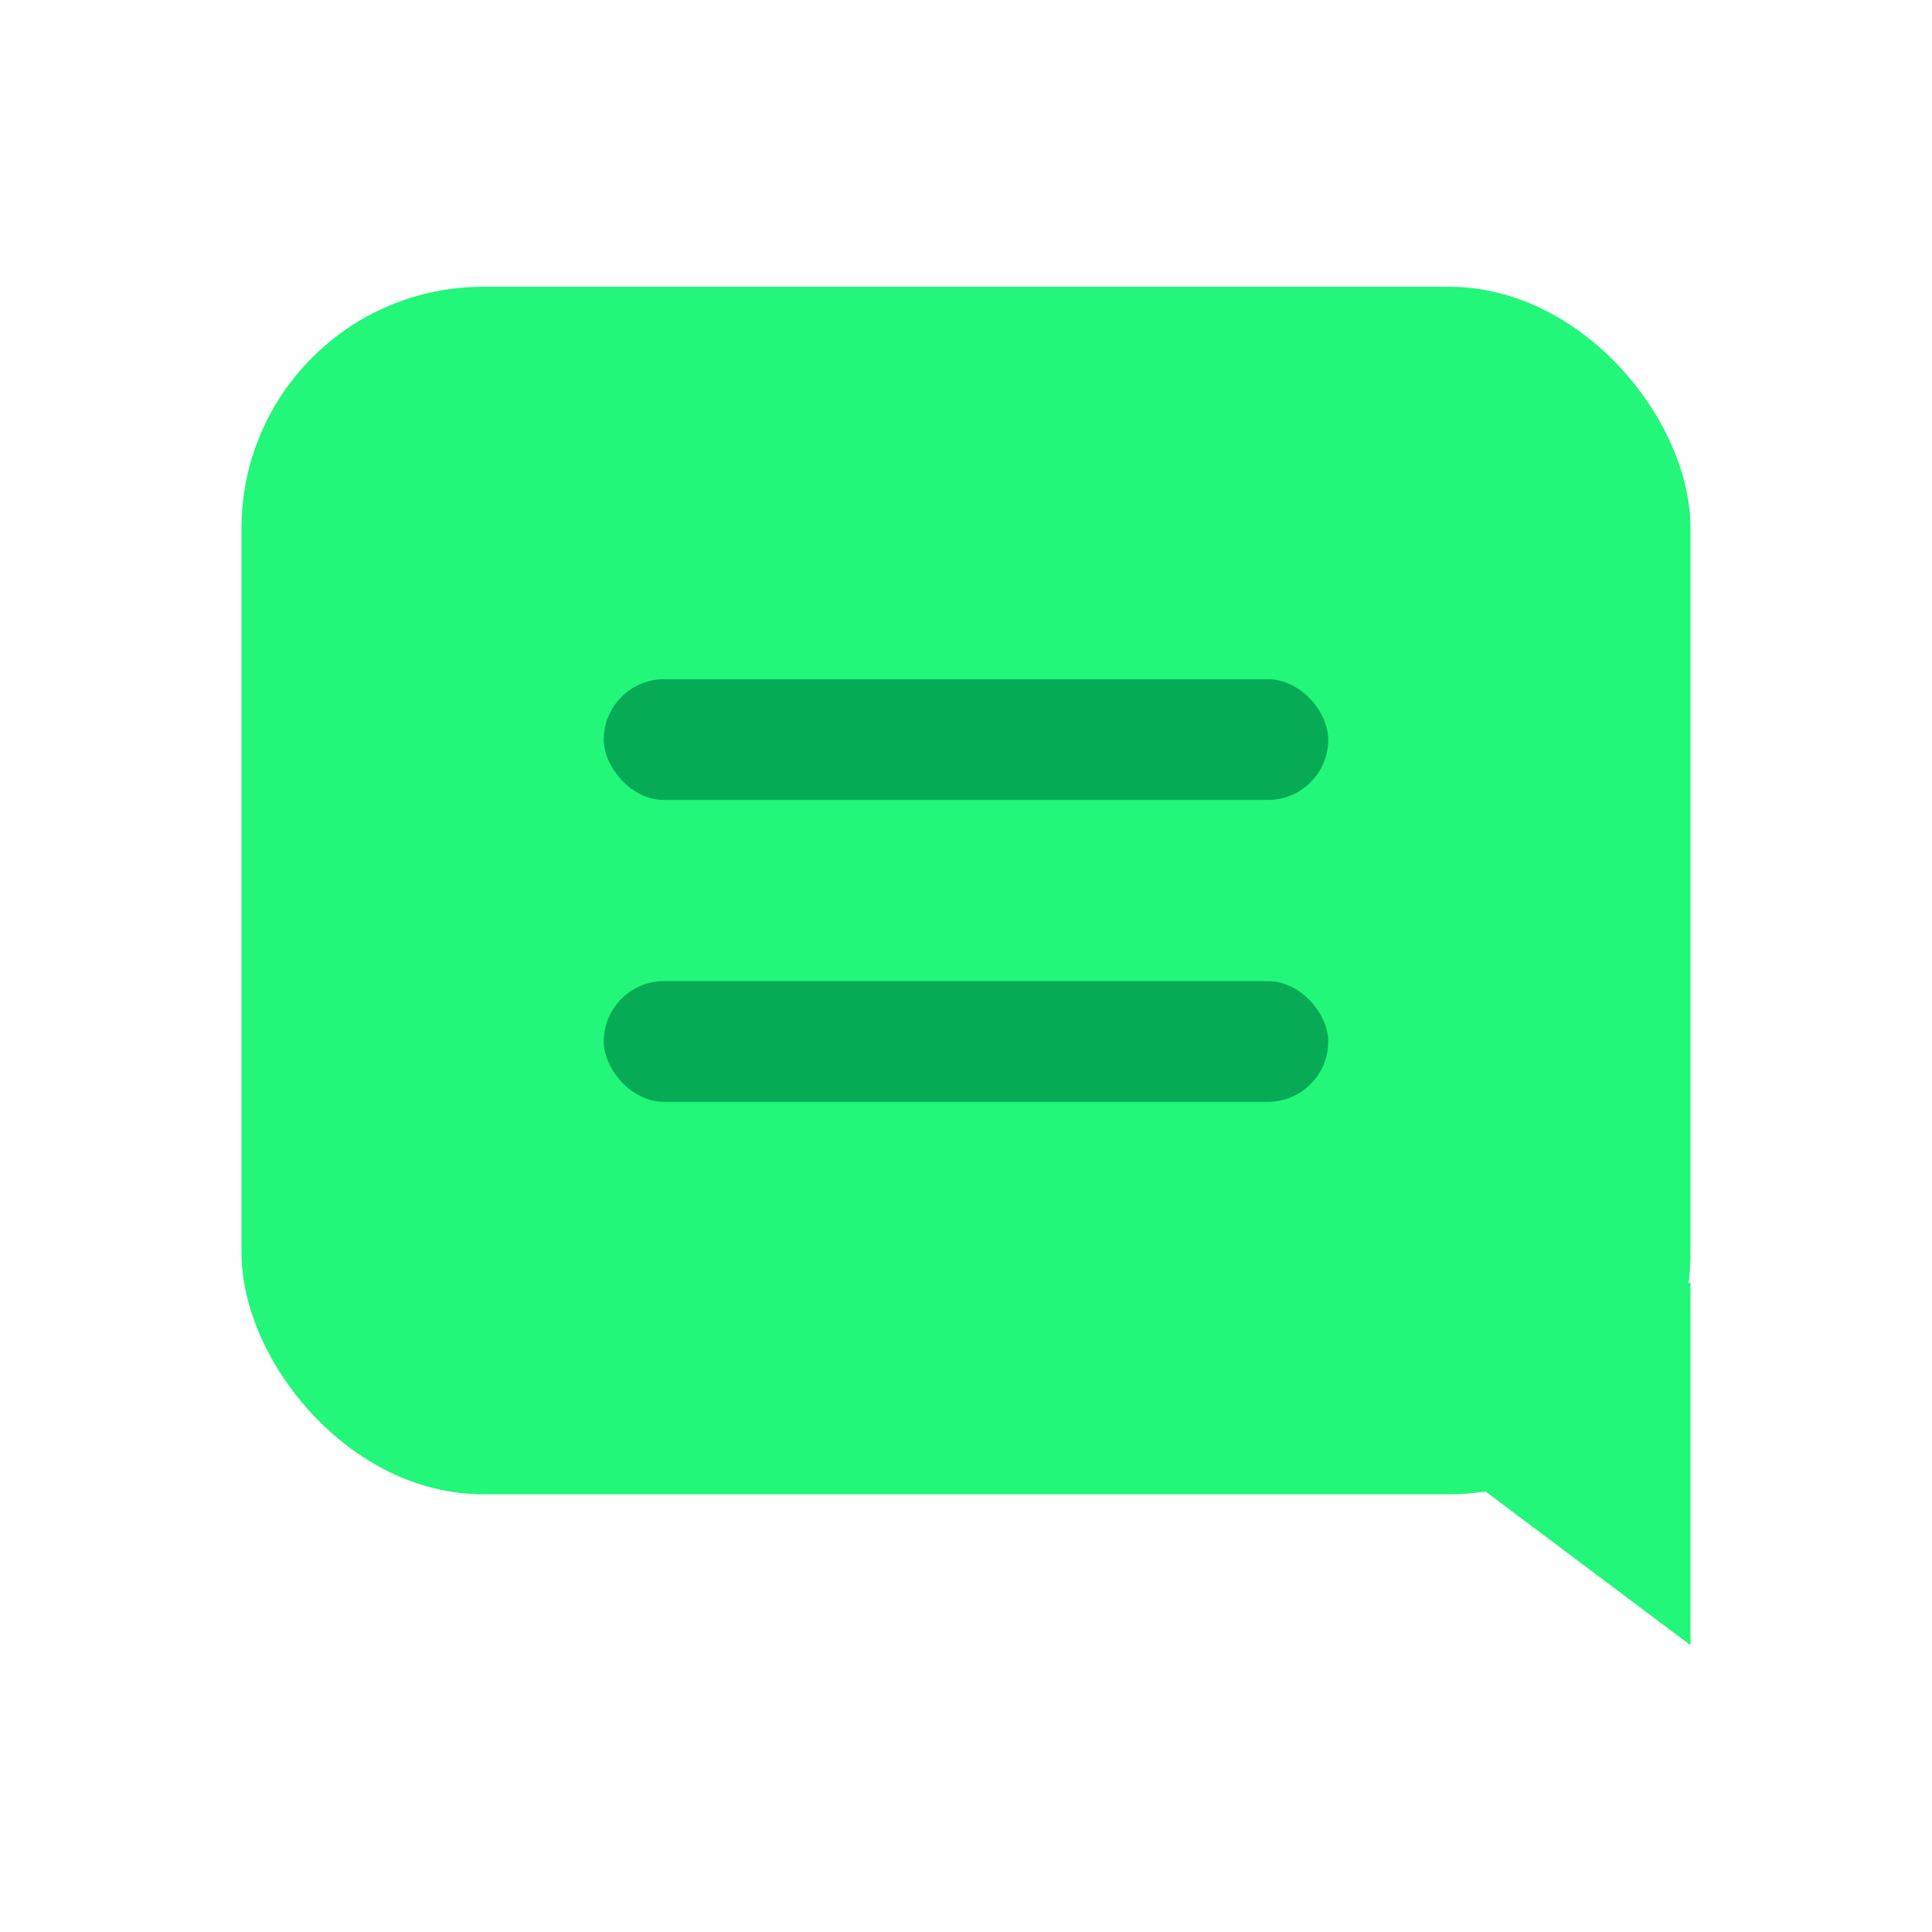 <svg width="16" height="16" viewBox="0 0 16 16" fill="none" xmlns="http://www.w3.org/2000/svg">
<rect x="2" y="2.375" width="12" height="10" rx="2" fill="#22F779"/>
<rect x="5" y="5.625" width="6" height="1" rx="0.5" fill="#07AB56"/>
<rect x="5" y="8.125" width="6" height="1" rx="0.5" fill="#07AB56"/>
<path d="M14 10.625H10L14 13.625V10.625Z" fill="#22F779"/>
</svg>
